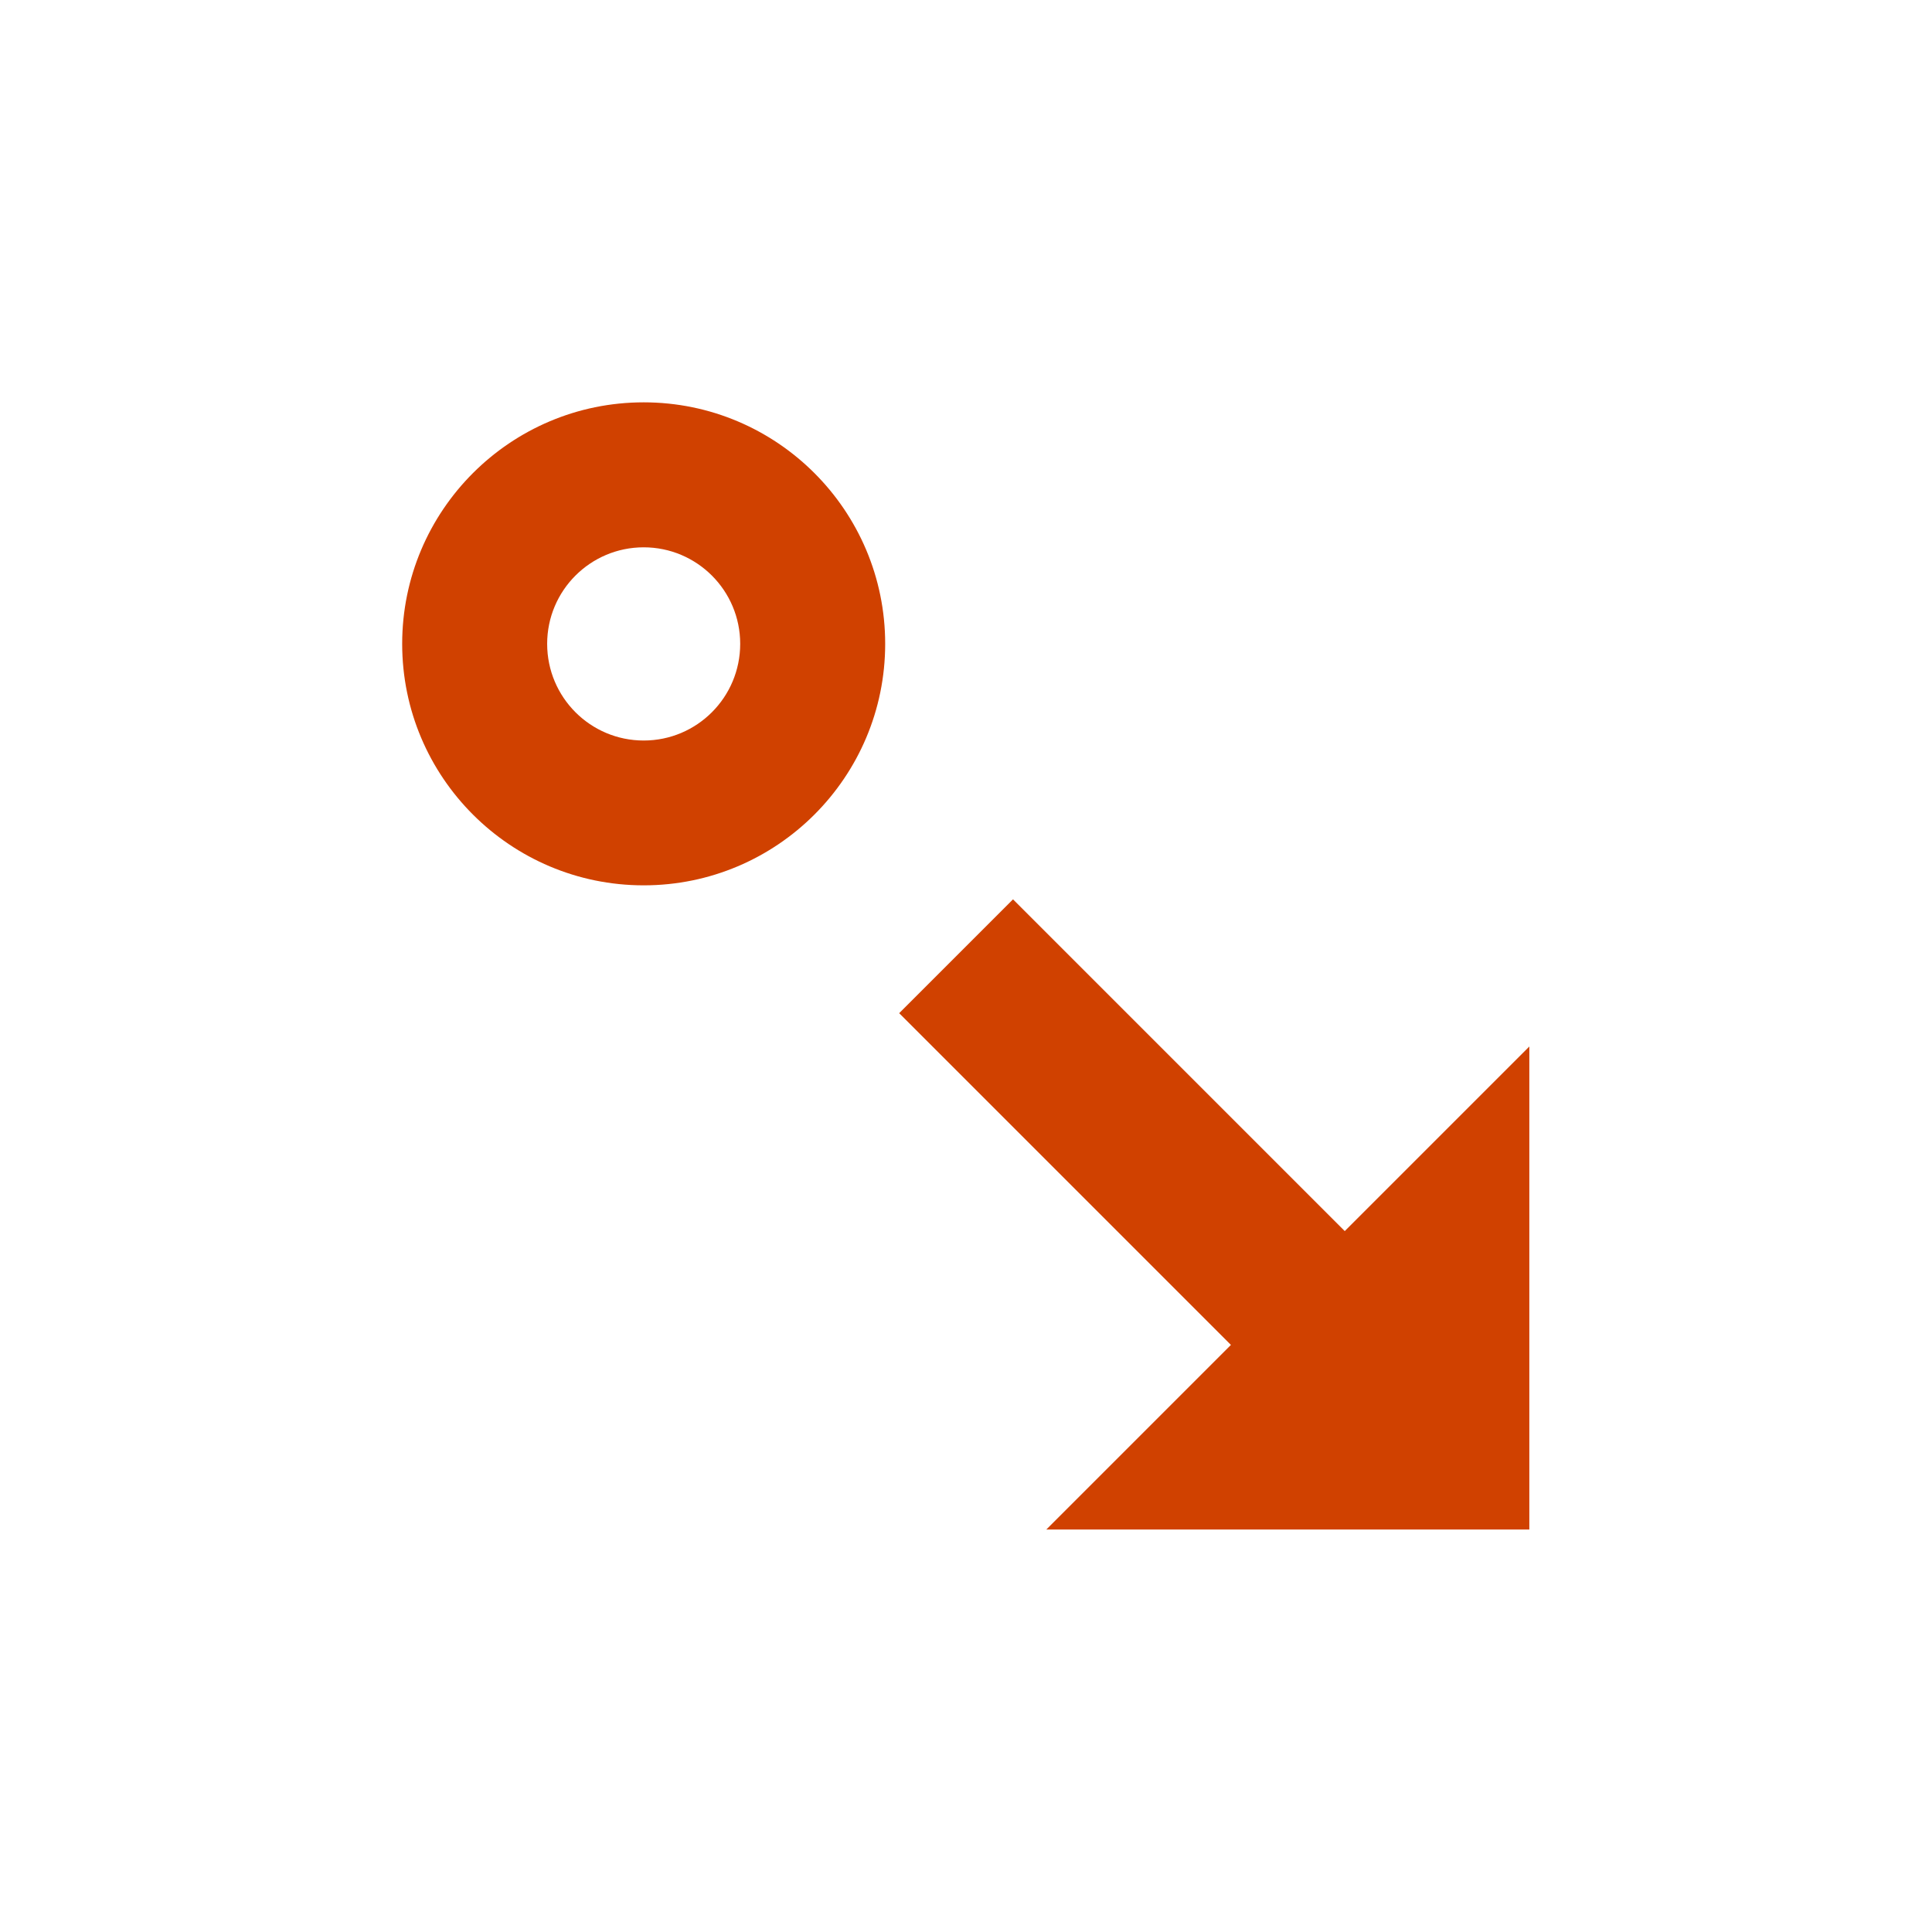 <svg xmlns="http://www.w3.org/2000/svg" width="24px" height="24px" x="0px" y="0px" fill="#D04100">
  <path fill-rule="evenodd" d="M18.998,13l-2.293,2.293l-4.121-4.121l-1.414,1.414l4.121,4.121L12.998,19h6 V13L18.998,13z M7.996,10.998c1.656,0,3-1.344,3-3s-1.344-3-3-3s-3,1.344-3,3S6.34,10.998,7.996,10.998L7.996,10.998z M7.996,9.199 c-0.662,0-1.199-0.537-1.199-1.201c0-0.662,0.537-1.199,1.199-1.199s1.199,0.537,1.199,1.199C9.195,8.662,8.658,9.199,7.996,9.199z" clip-rule="evenodd"/>
</svg>